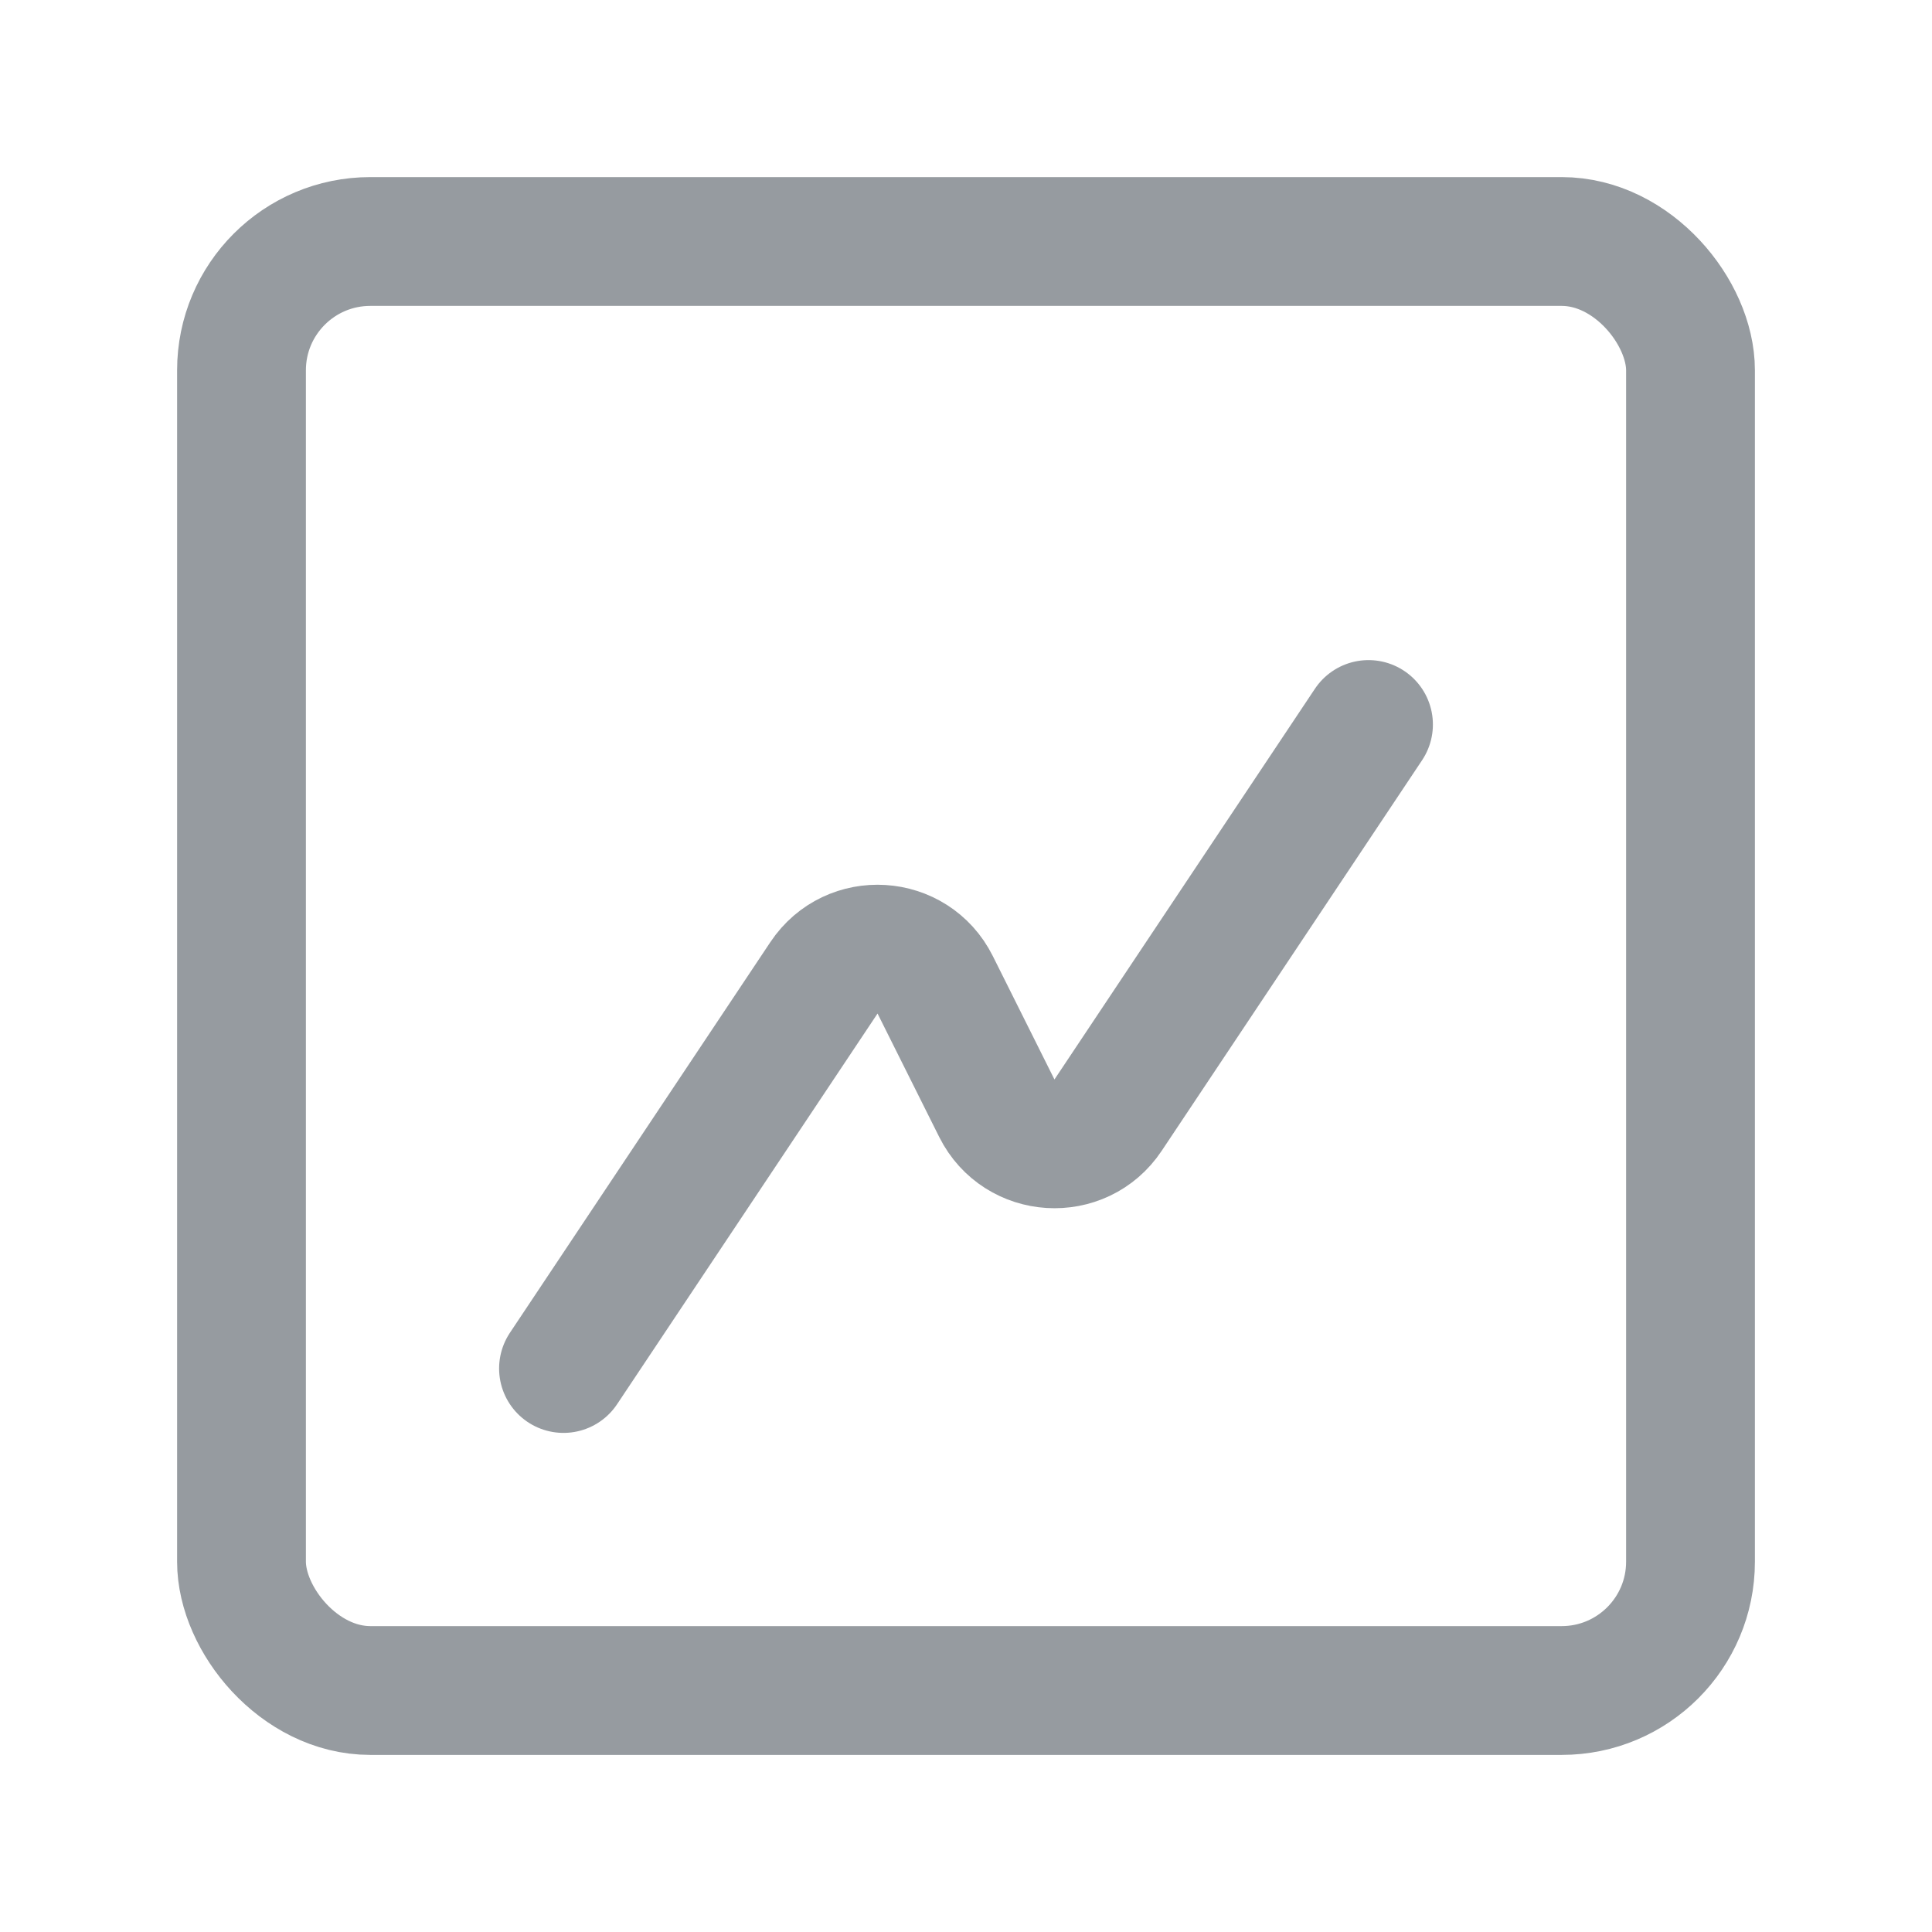 <svg width="30" height="30" viewBox="0 0 30 30" fill="none" xmlns="http://www.w3.org/2000/svg">
<path d="M21.25 11.25L17.206 17.316C16.78 17.955 15.823 17.895 15.479 17.209L14.521 15.291C14.177 14.604 13.22 14.545 12.794 15.184L8.75 21.25" stroke="#969BA0" stroke-width="2" stroke-linecap="round" stroke-linejoin="round"/>
<rect x="3.75" y="3.75" width="22.5" height="22.5" rx="2" stroke="#969BA0" stroke-width="2"/>
</svg>
